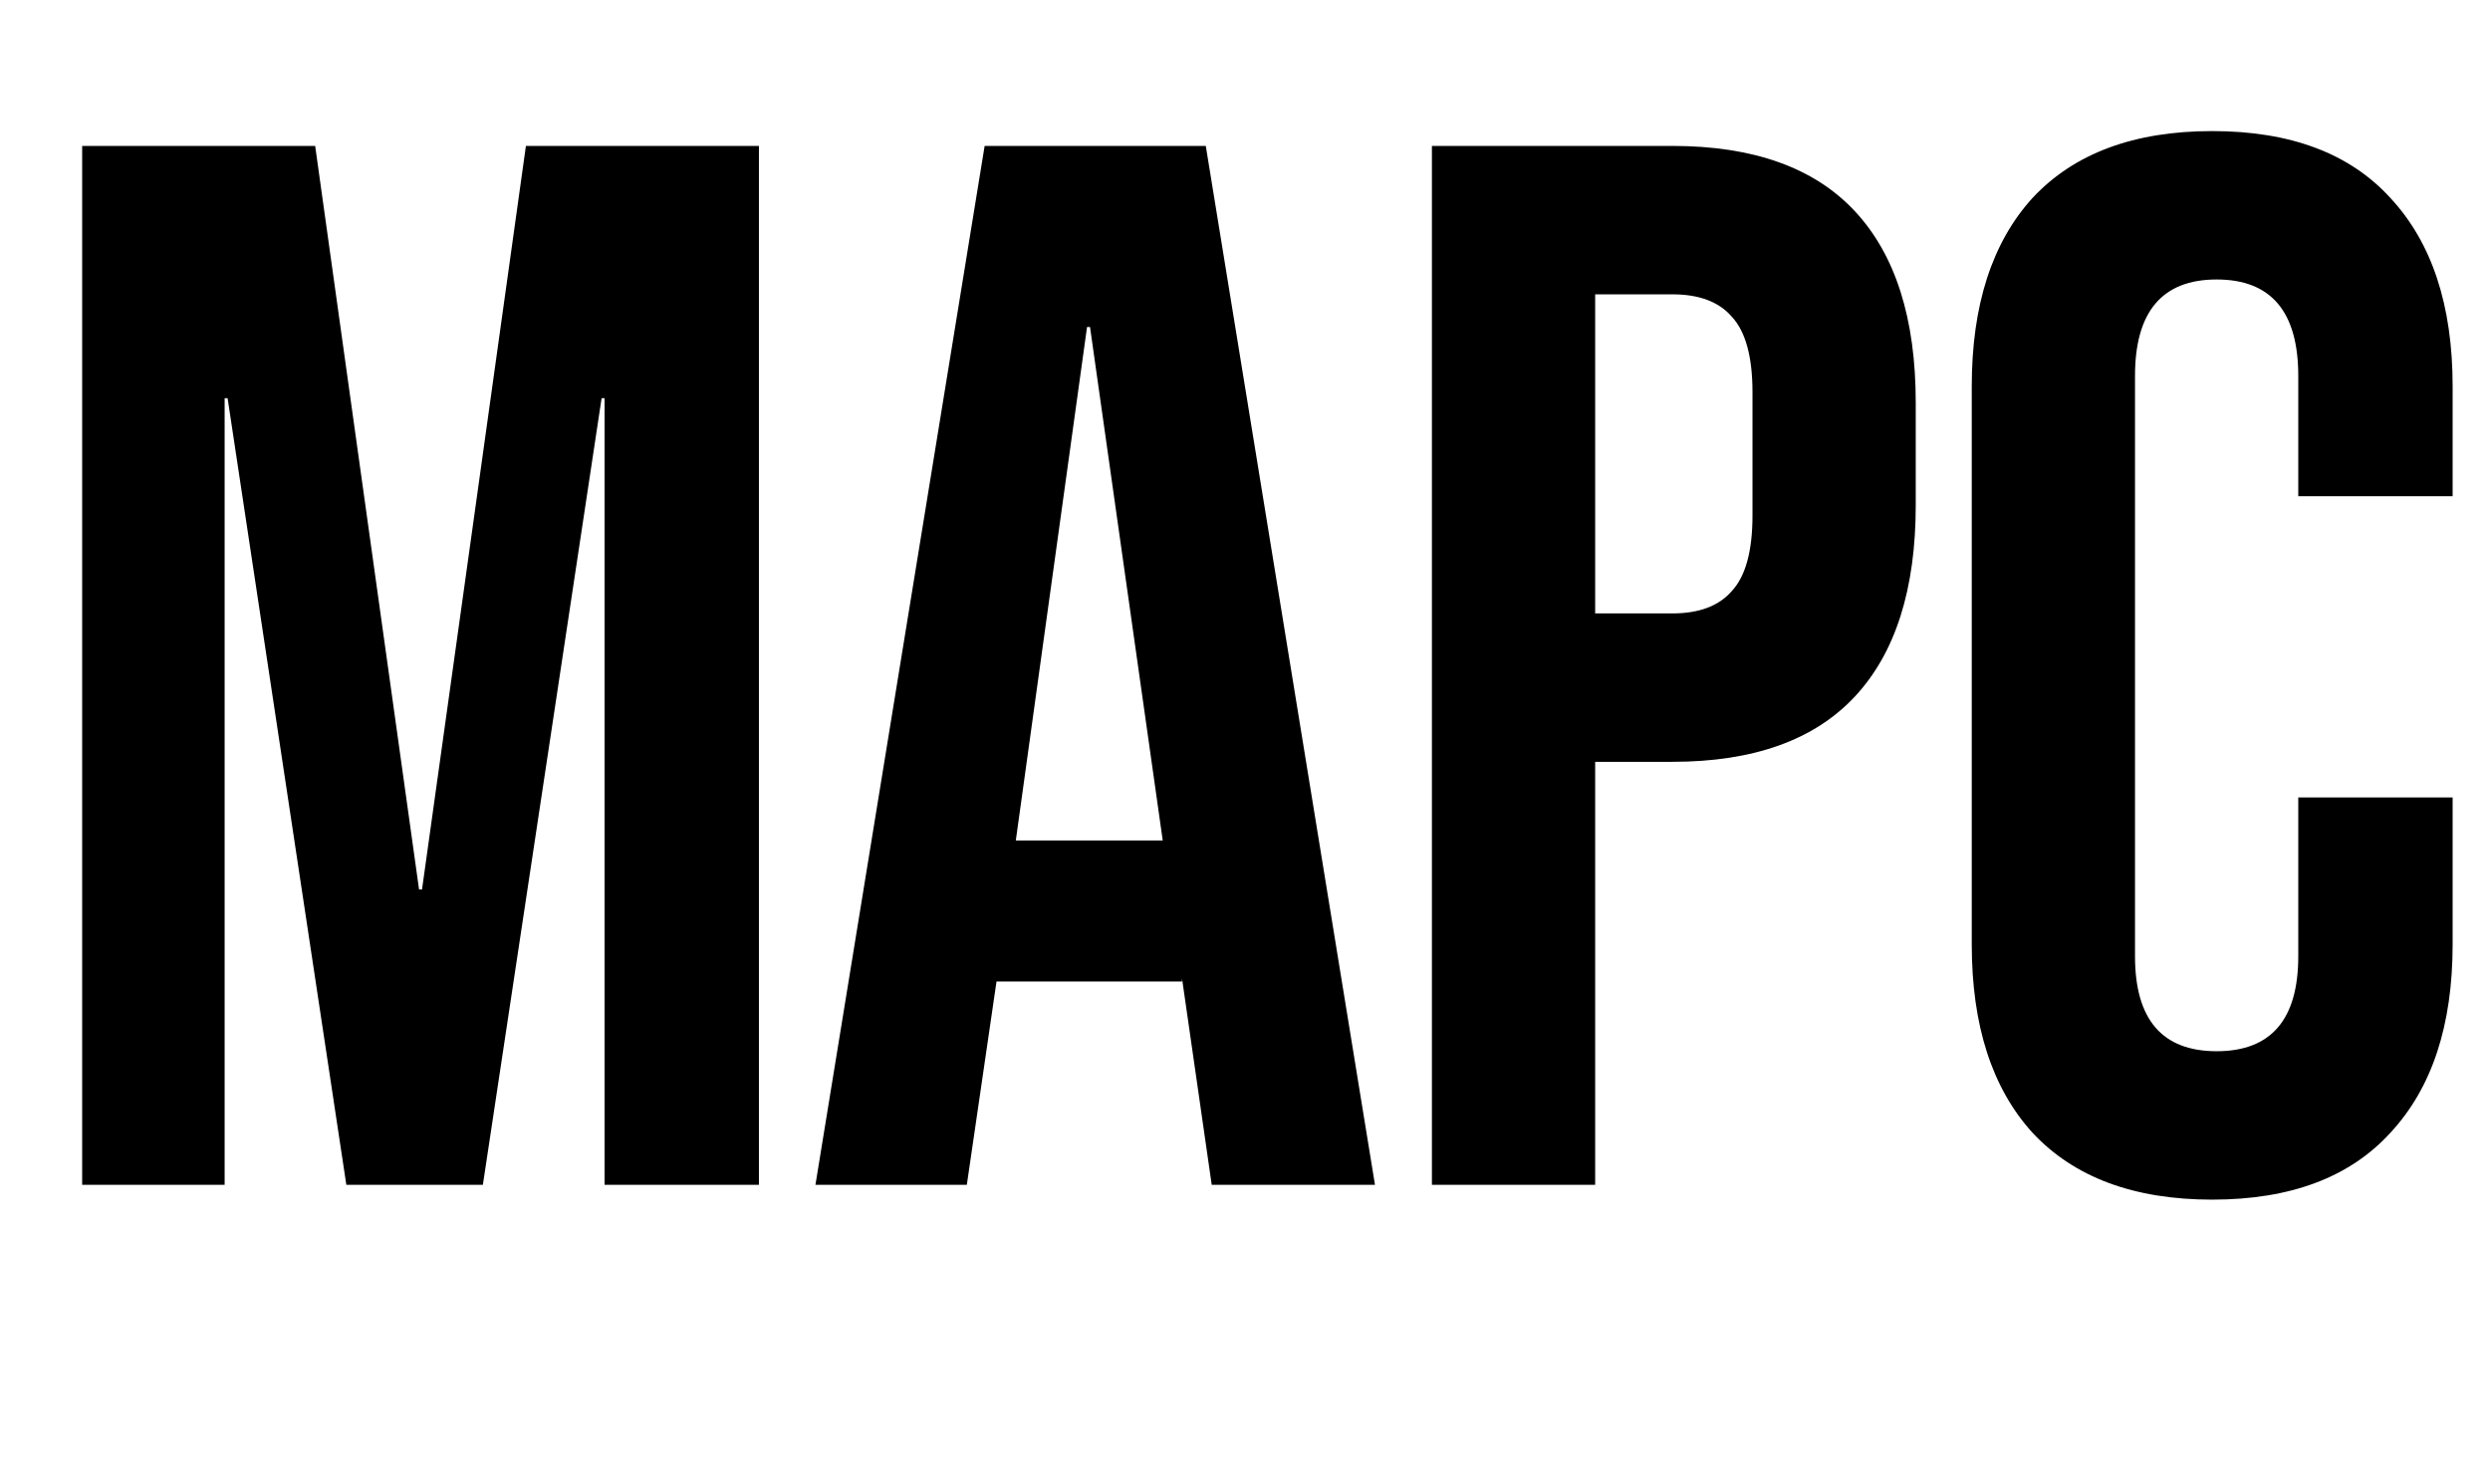 <svg width="100%" height="100%" viewBox="0 0 1200 715" fill="none" xmlns="http://www.w3.org/2000/svg">
<g clip-path="url(#clip0_1_3)">
<path d="M39.592 70.325H151.886L201.954 428.665H203.384L253.452 70.325H365.746V571H291.36V191.917H289.93L232.71 571H166.907L109.687 191.917H108.256V571H39.592V70.325ZM474.526 70.325H581.098L662.636 571H583.959L569.654 471.58V473.011H480.248L465.943 571H392.987L474.526 70.325ZM560.356 405.062L525.308 157.585H523.878L489.546 405.062H560.356ZM690.078 70.325H805.949C845.049 70.325 874.375 80.815 893.925 101.796C913.475 122.777 923.25 153.532 923.25 194.063V243.415C923.25 283.946 913.475 314.702 893.925 335.683C874.375 356.663 845.049 367.154 805.949 367.154H768.756V571H690.078V70.325ZM805.949 295.629C818.823 295.629 828.36 292.052 834.559 284.9C841.235 277.747 844.572 265.588 844.572 248.422V189.056C844.572 171.89 841.235 159.731 834.559 152.579C828.36 145.426 818.823 141.85 805.949 141.85H768.756V295.629H805.949ZM1066.12 578.153C1028.45 578.153 999.597 567.424 979.57 545.966C960.02 524.509 950.245 494.23 950.245 455.129V186.195C950.245 147.095 960.02 116.816 979.57 95.359C999.597 73.901 1028.45 63.172 1066.12 63.172C1103.79 63.172 1132.4 73.901 1151.95 95.359C1171.97 116.816 1181.99 147.095 1181.99 186.195V239.124H1107.6V181.189C1107.6 150.195 1094.49 134.697 1068.26 134.697C1042.04 134.697 1028.92 150.195 1028.92 181.189V460.851C1028.92 491.369 1042.04 506.627 1068.26 506.627C1094.49 506.627 1107.6 491.369 1107.6 460.851V384.32H1181.99V455.129C1181.99 494.23 1171.97 524.509 1151.95 545.966C1132.4 567.424 1103.79 578.153 1066.12 578.153Z" fill="black"/>
</g>
<defs>
<clipPath id="clip0_1_3">
<rect width="1200" height="715" fill="white"/>
</clipPath>
</defs>
</svg>

